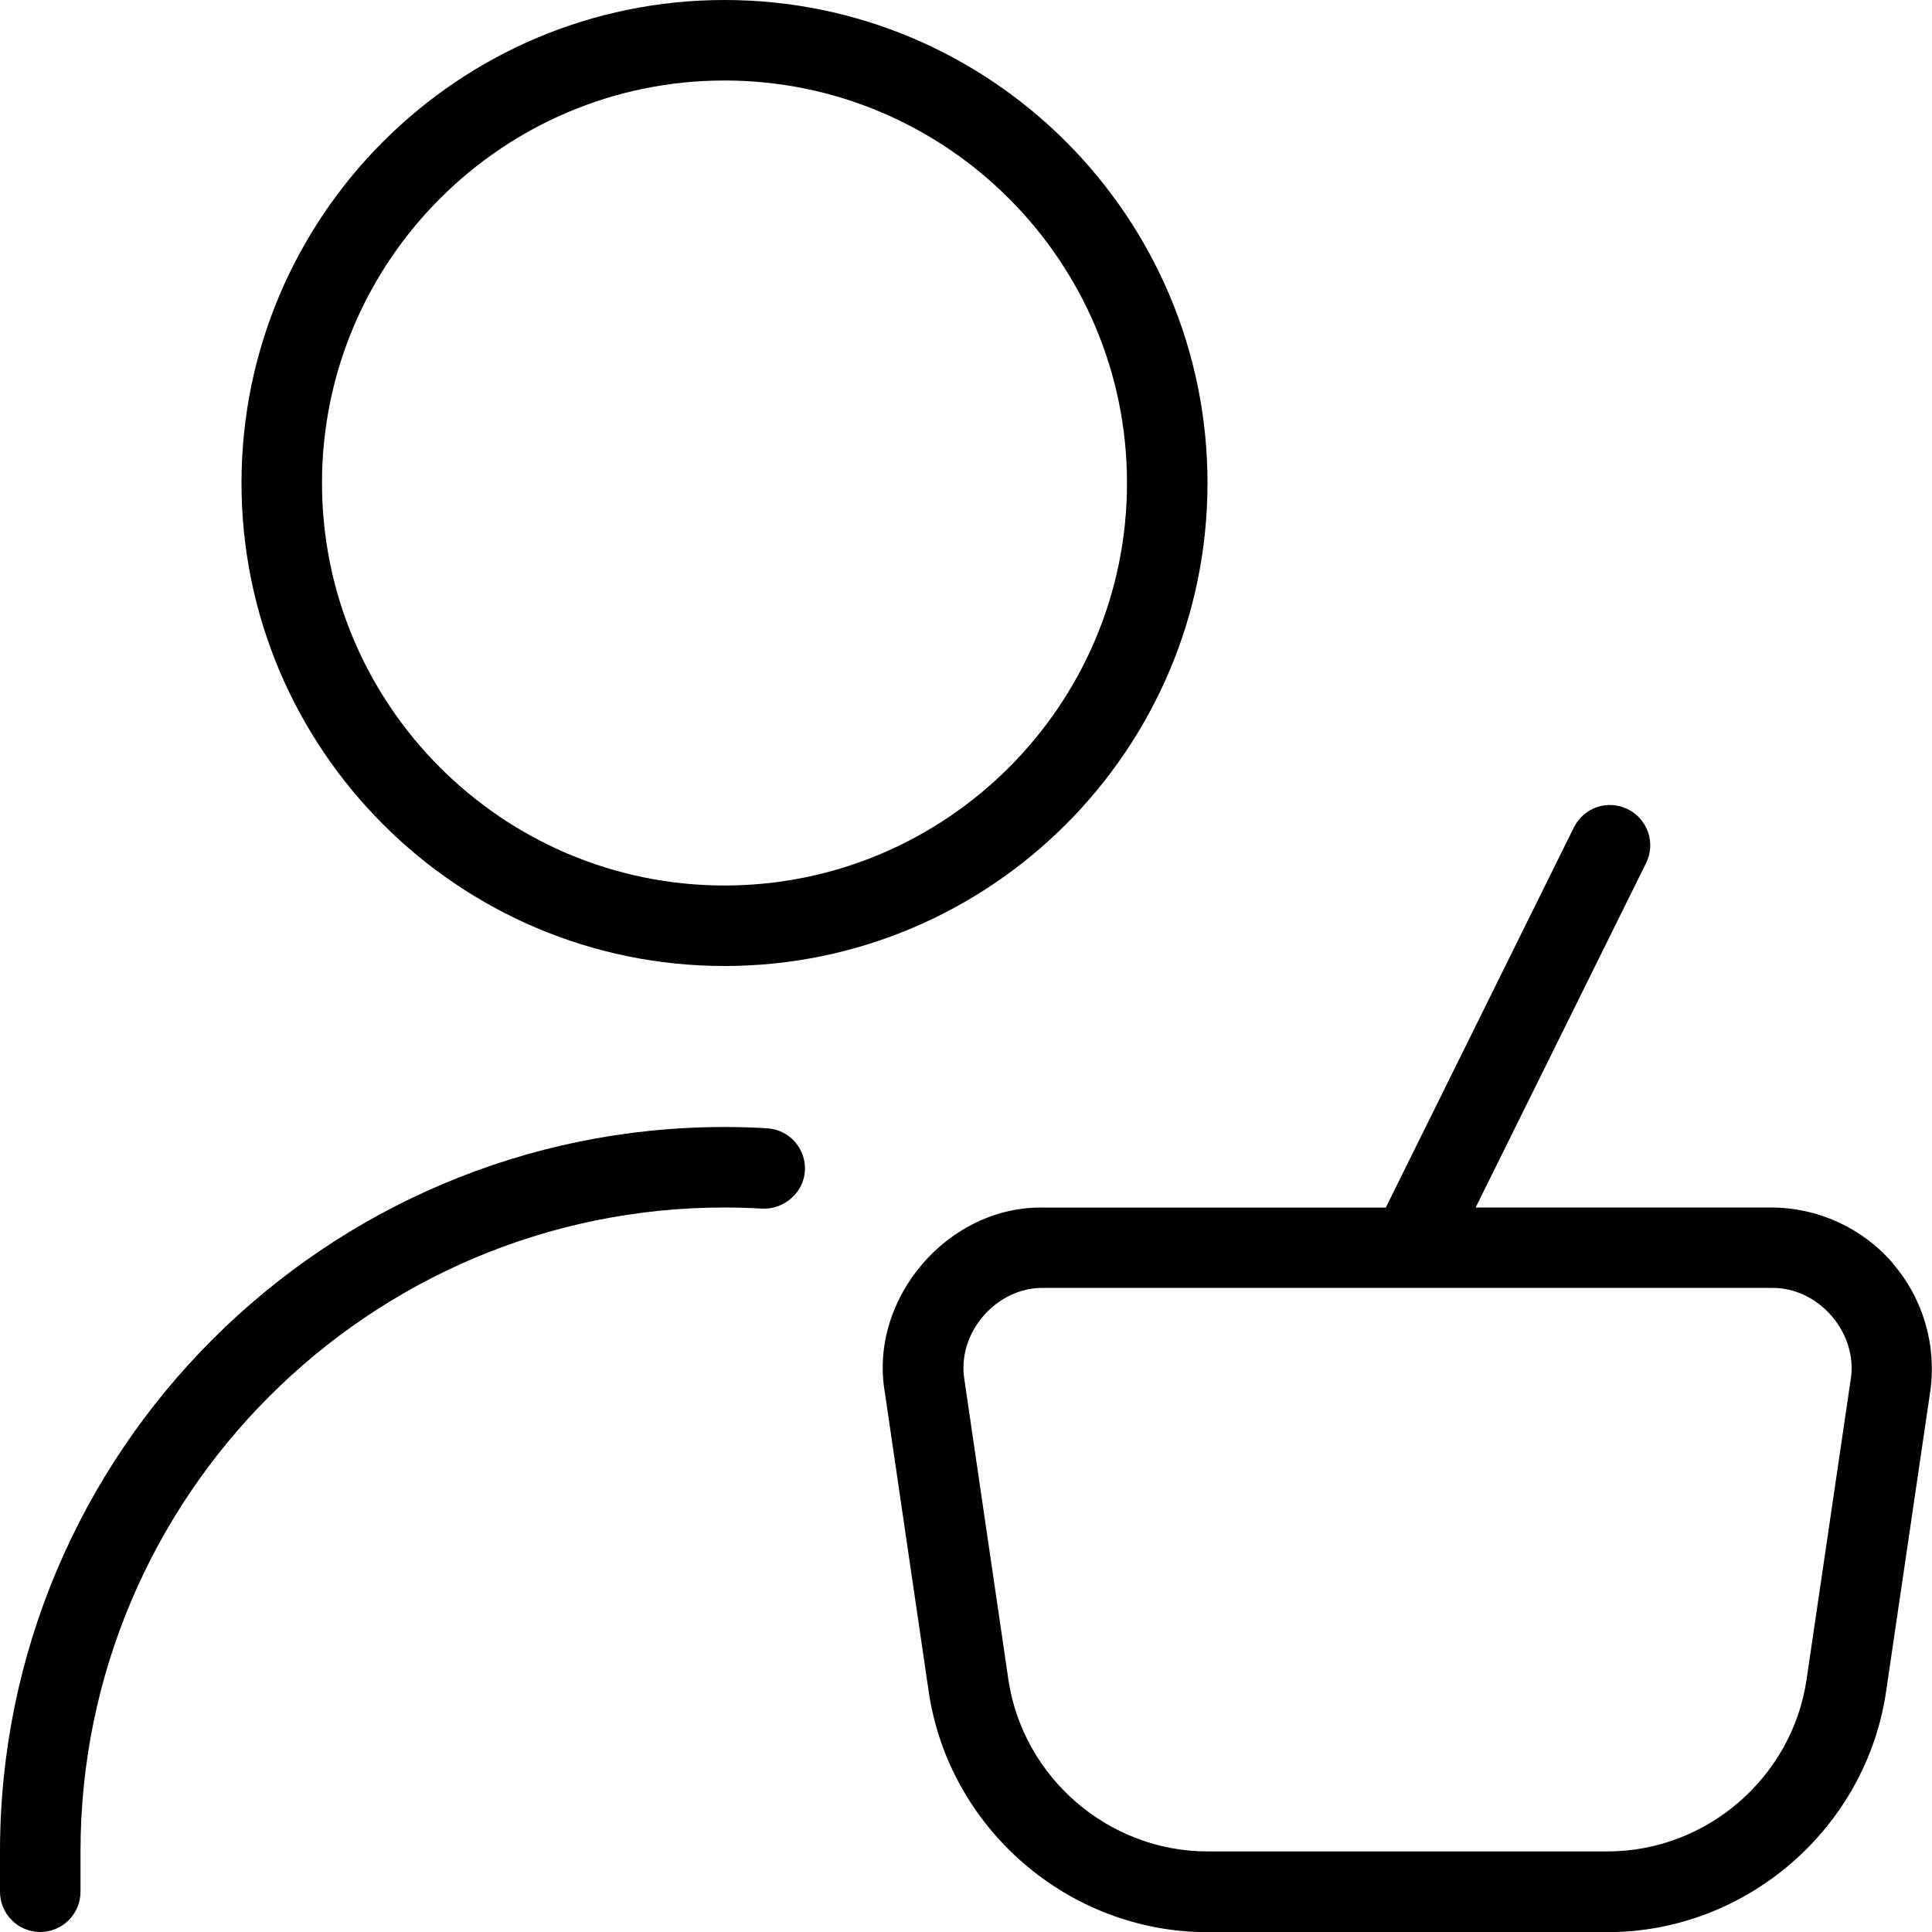<?xml version="1.0" encoding="UTF-8"?>
<svg xmlns="http://www.w3.org/2000/svg" id="Layer_1" data-name="Layer 1" viewBox="0 0 24 24">
  <path d="M23.513,15.692c-.38-.44-.932-.692-1.514-.692h-3.668l2.117-4.278c.123-.248,.021-.547-.227-.67-.249-.123-.547-.021-.67,.227l-2.336,4.722h-4.245c-1.185-.028-2.178,1.122-1.979,2.291l.545,3.718c.25,1.706,1.739,2.992,3.463,2.992h4.969c1.724,0,3.212-1.286,3.462-2.991l.547-3.718c.084-.576-.085-1.159-.465-1.599Zm-1.071,5.171c-.179,1.218-1.242,2.136-2.473,2.136h-4.969c-1.231,0-2.294-.919-2.474-2.137l-.545-3.718c-.1-.584,.397-1.159,.989-1.145h9.029c.593-.014,1.089,.562,.99,1.146l-.547,3.718ZM9,12c3.309,0,6-2.691,6-6S12.309,0,9,0,3,2.691,3,6s2.691,6,6,6Zm0-11c2.757,0,5,2.243,5,5s-2.243,5-5,5-5-2.243-5-5S6.243,1,9,1Zm.999,13.544c-.016,.275-.263,.482-.528,.47-.156-.009-.312-.014-.471-.014-4.411,0-8,3.589-8,8v.5c0,.276-.224,.5-.5,.5s-.5-.224-.5-.5v-.5c0-4.962,4.038-9,9-9,.178,0,.354,.005,.529,.016,.276,.016,.486,.253,.47,.528Z"/>
</svg>
